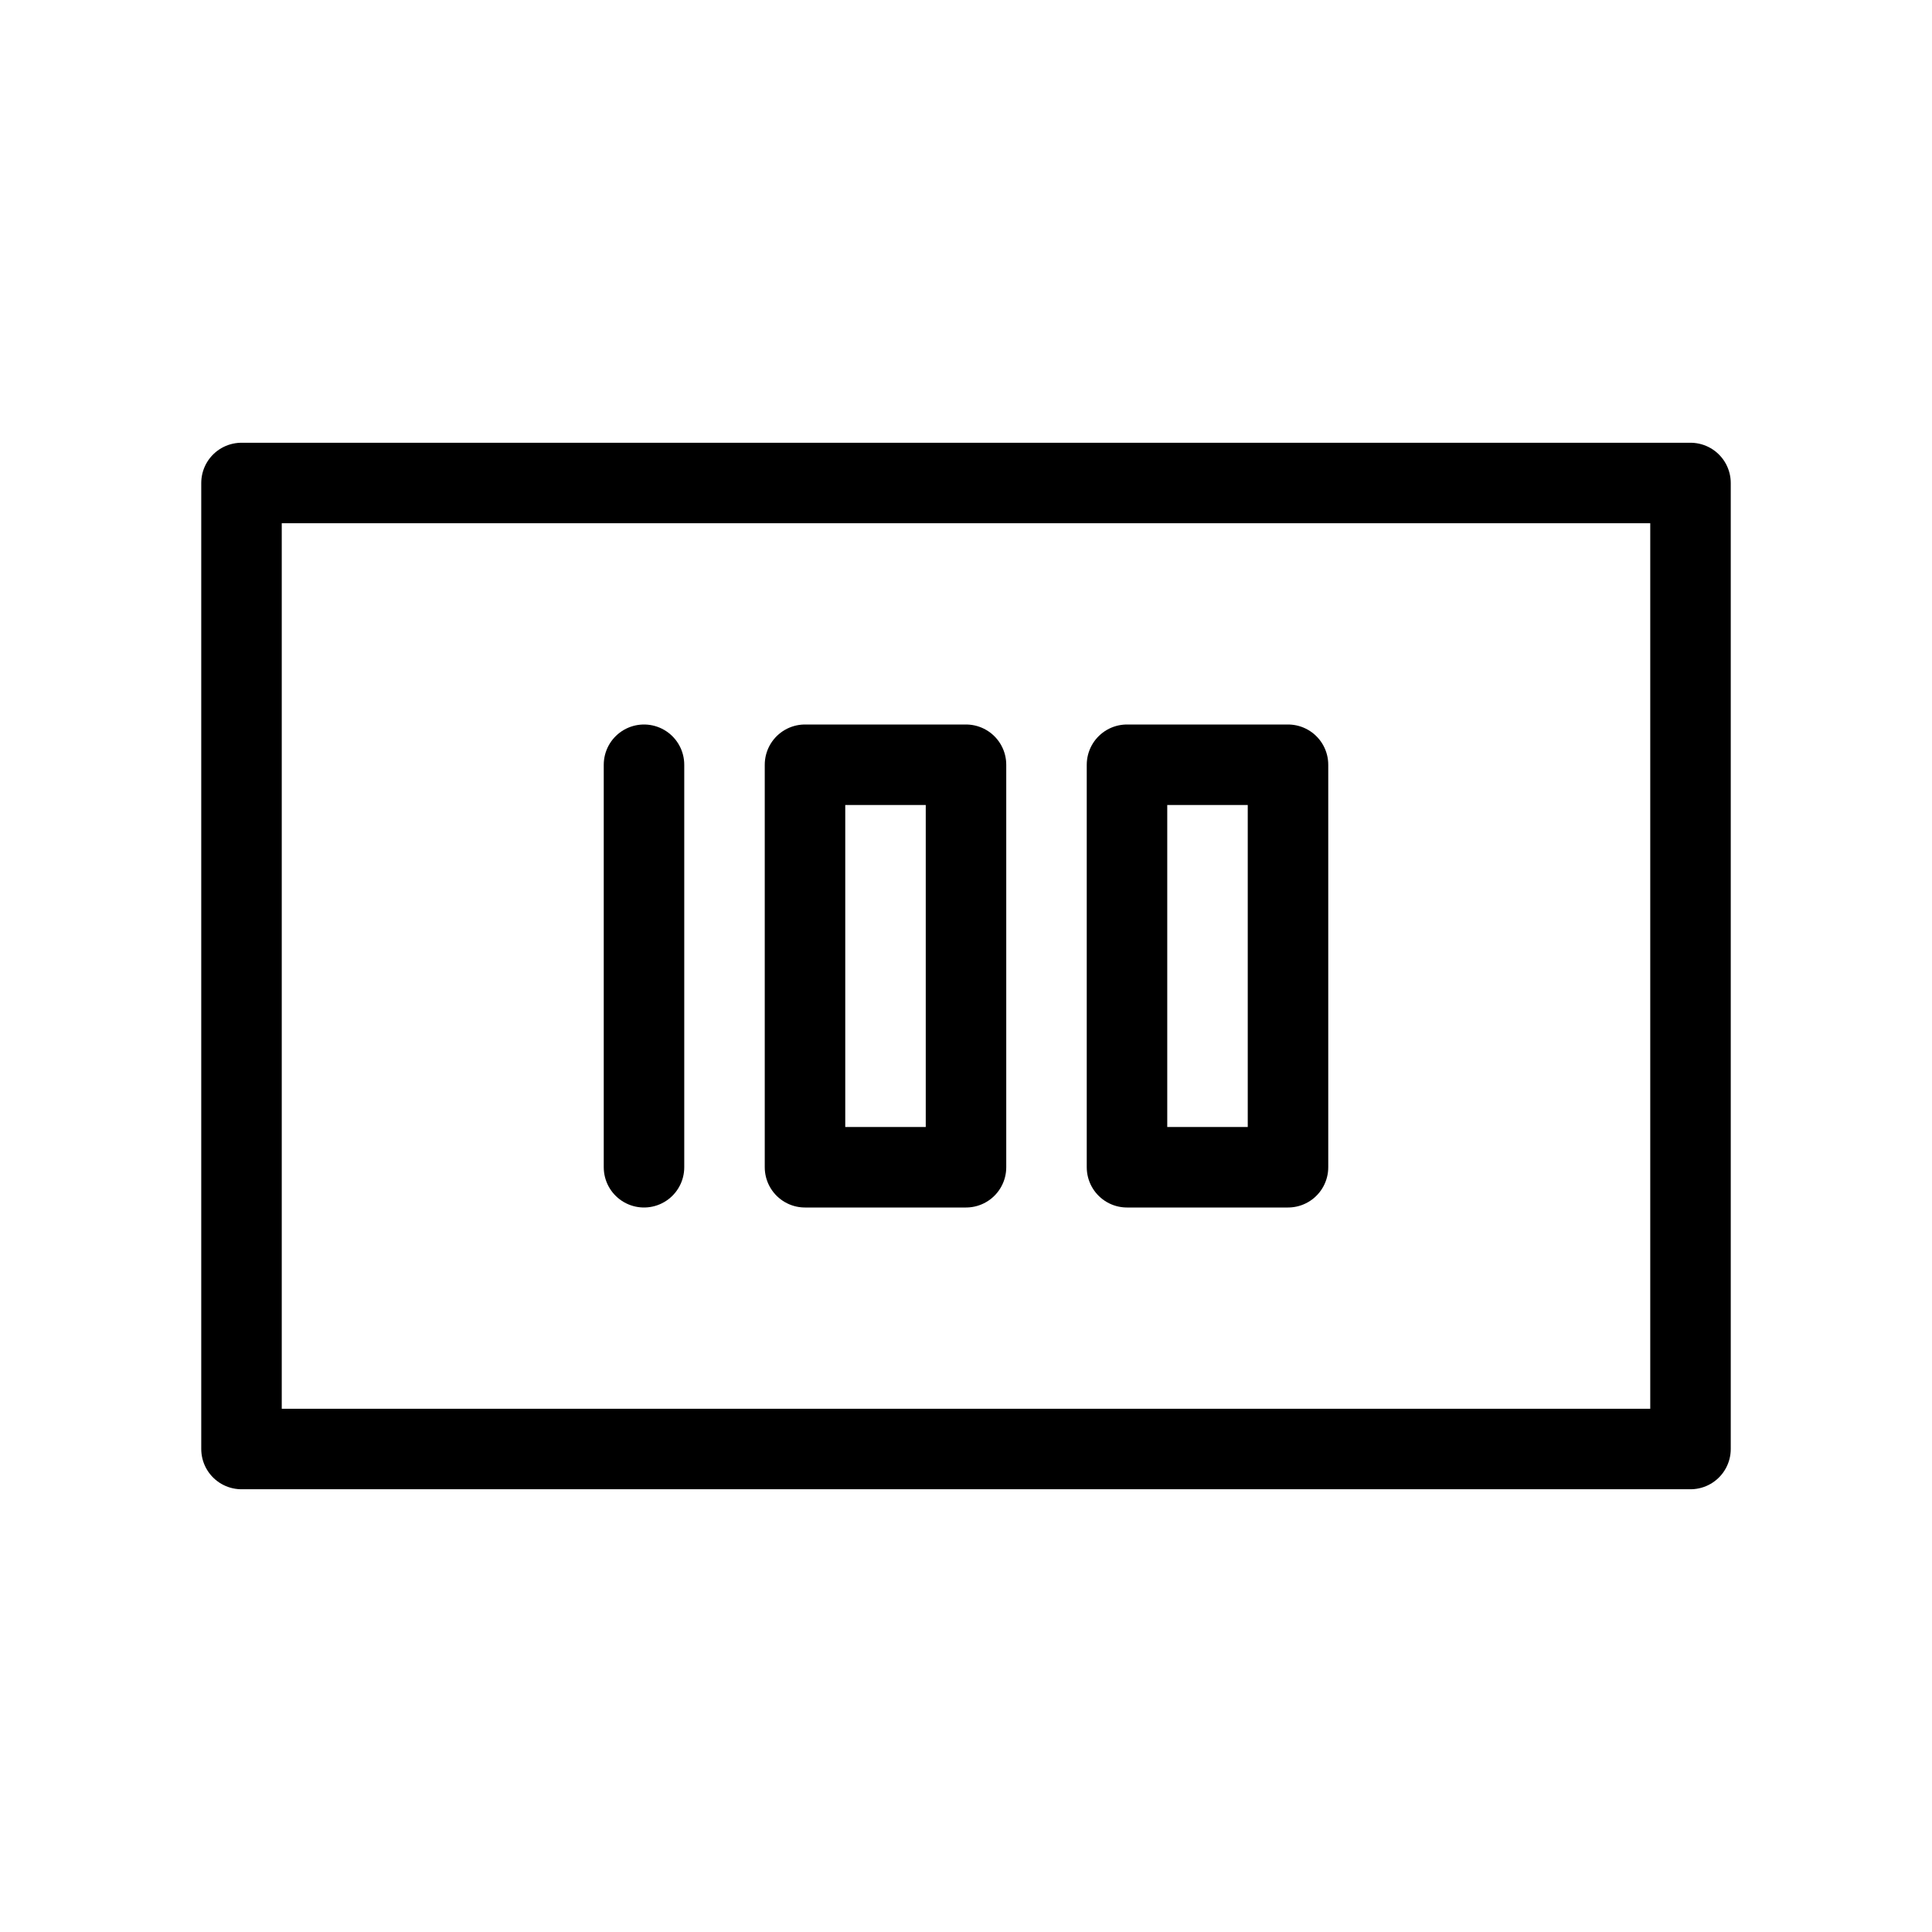 <svg width="24" height="24" viewBox="0 0 24 24" fill="none" xmlns="http://www.w3.org/2000/svg">
<path d="M8 9.5V14.5M3 6V18H21V6H3ZM10 9.5H12V14.5H10V9.5ZM14 9.5H16V14.5H14V9.5Z" stroke="black" stroke-linecap="round" stroke-linejoin="round"/>
</svg>
